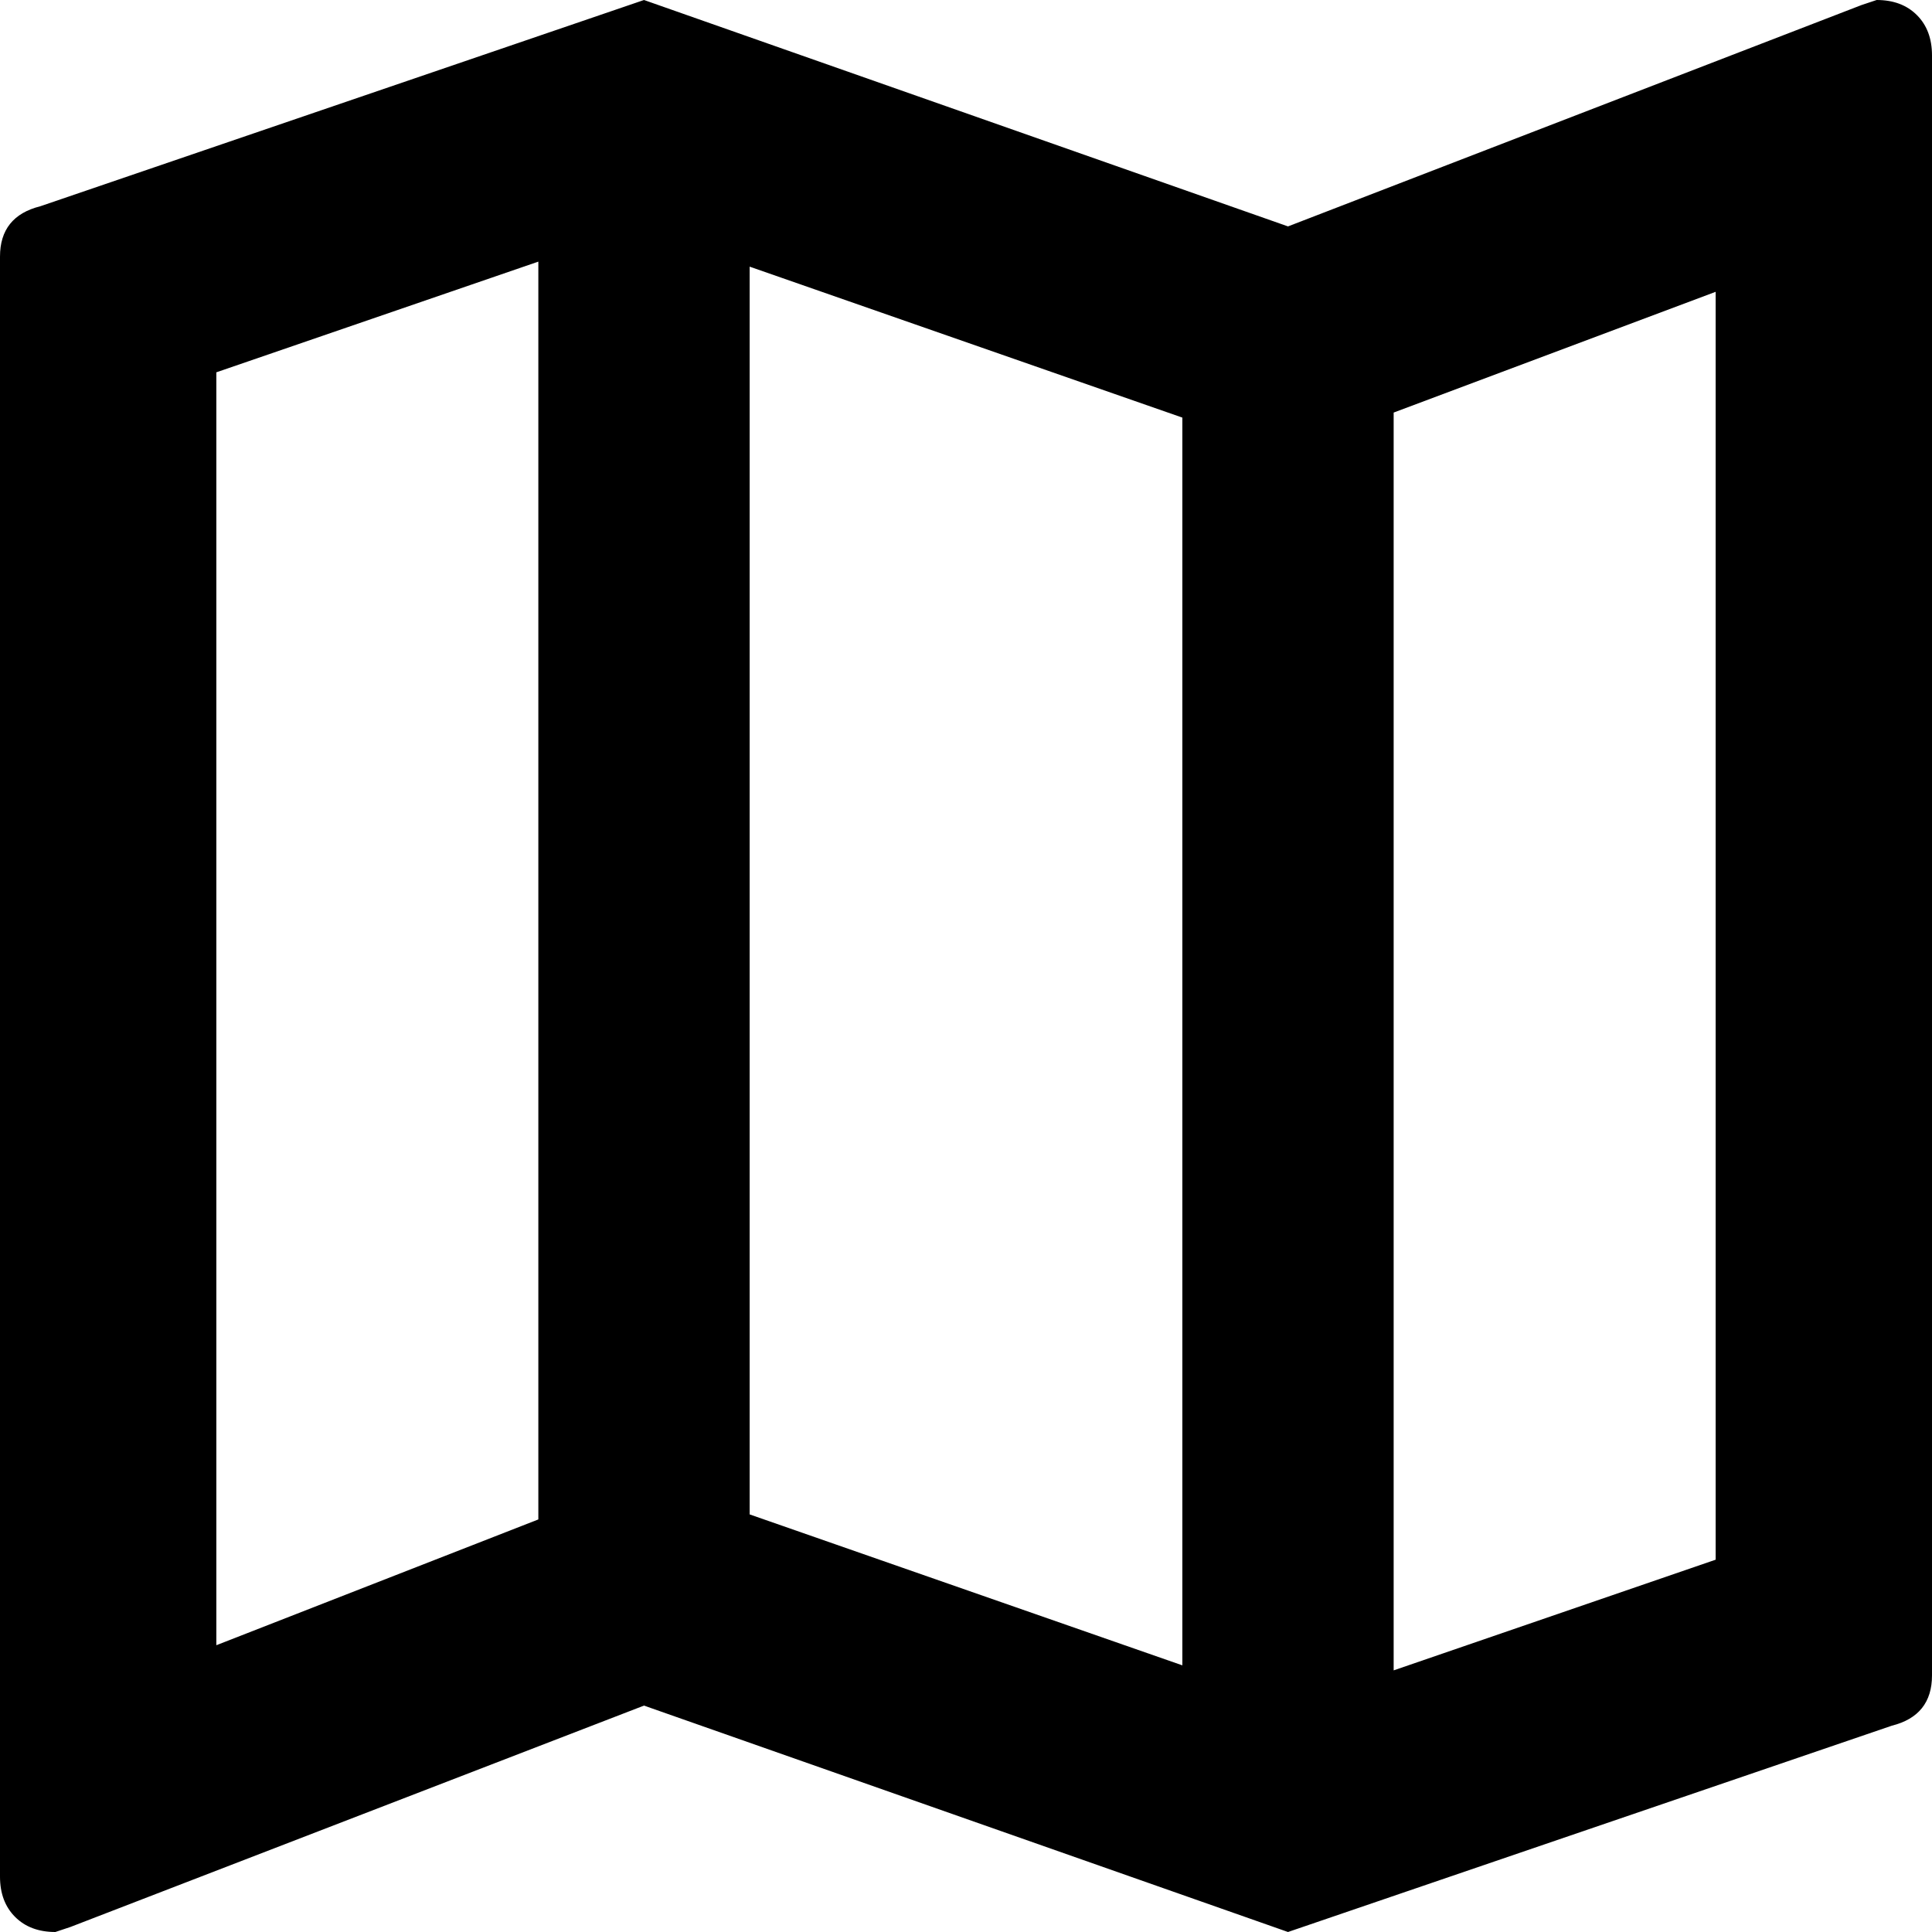 <svg xmlns="http://www.w3.org/2000/svg" viewBox="64 0 384 384">
      <g transform="scale(1 -1) translate(0 -384)">
        <path d="M437 384 434 383 320 339 192 384 72 343Q64 341 64 333V11Q64 6 67.0 3.0Q70 0 75 0L78 1L192 45L320 0L440 41Q448 43 448 51V373Q448 378 445.0 381.0Q442 384 437 384ZM213 331 299 301V53L213 83ZM107 310 171 332V82L107 57ZM405 74 341 52V302L405 326Z" />
      </g>
    </svg>
